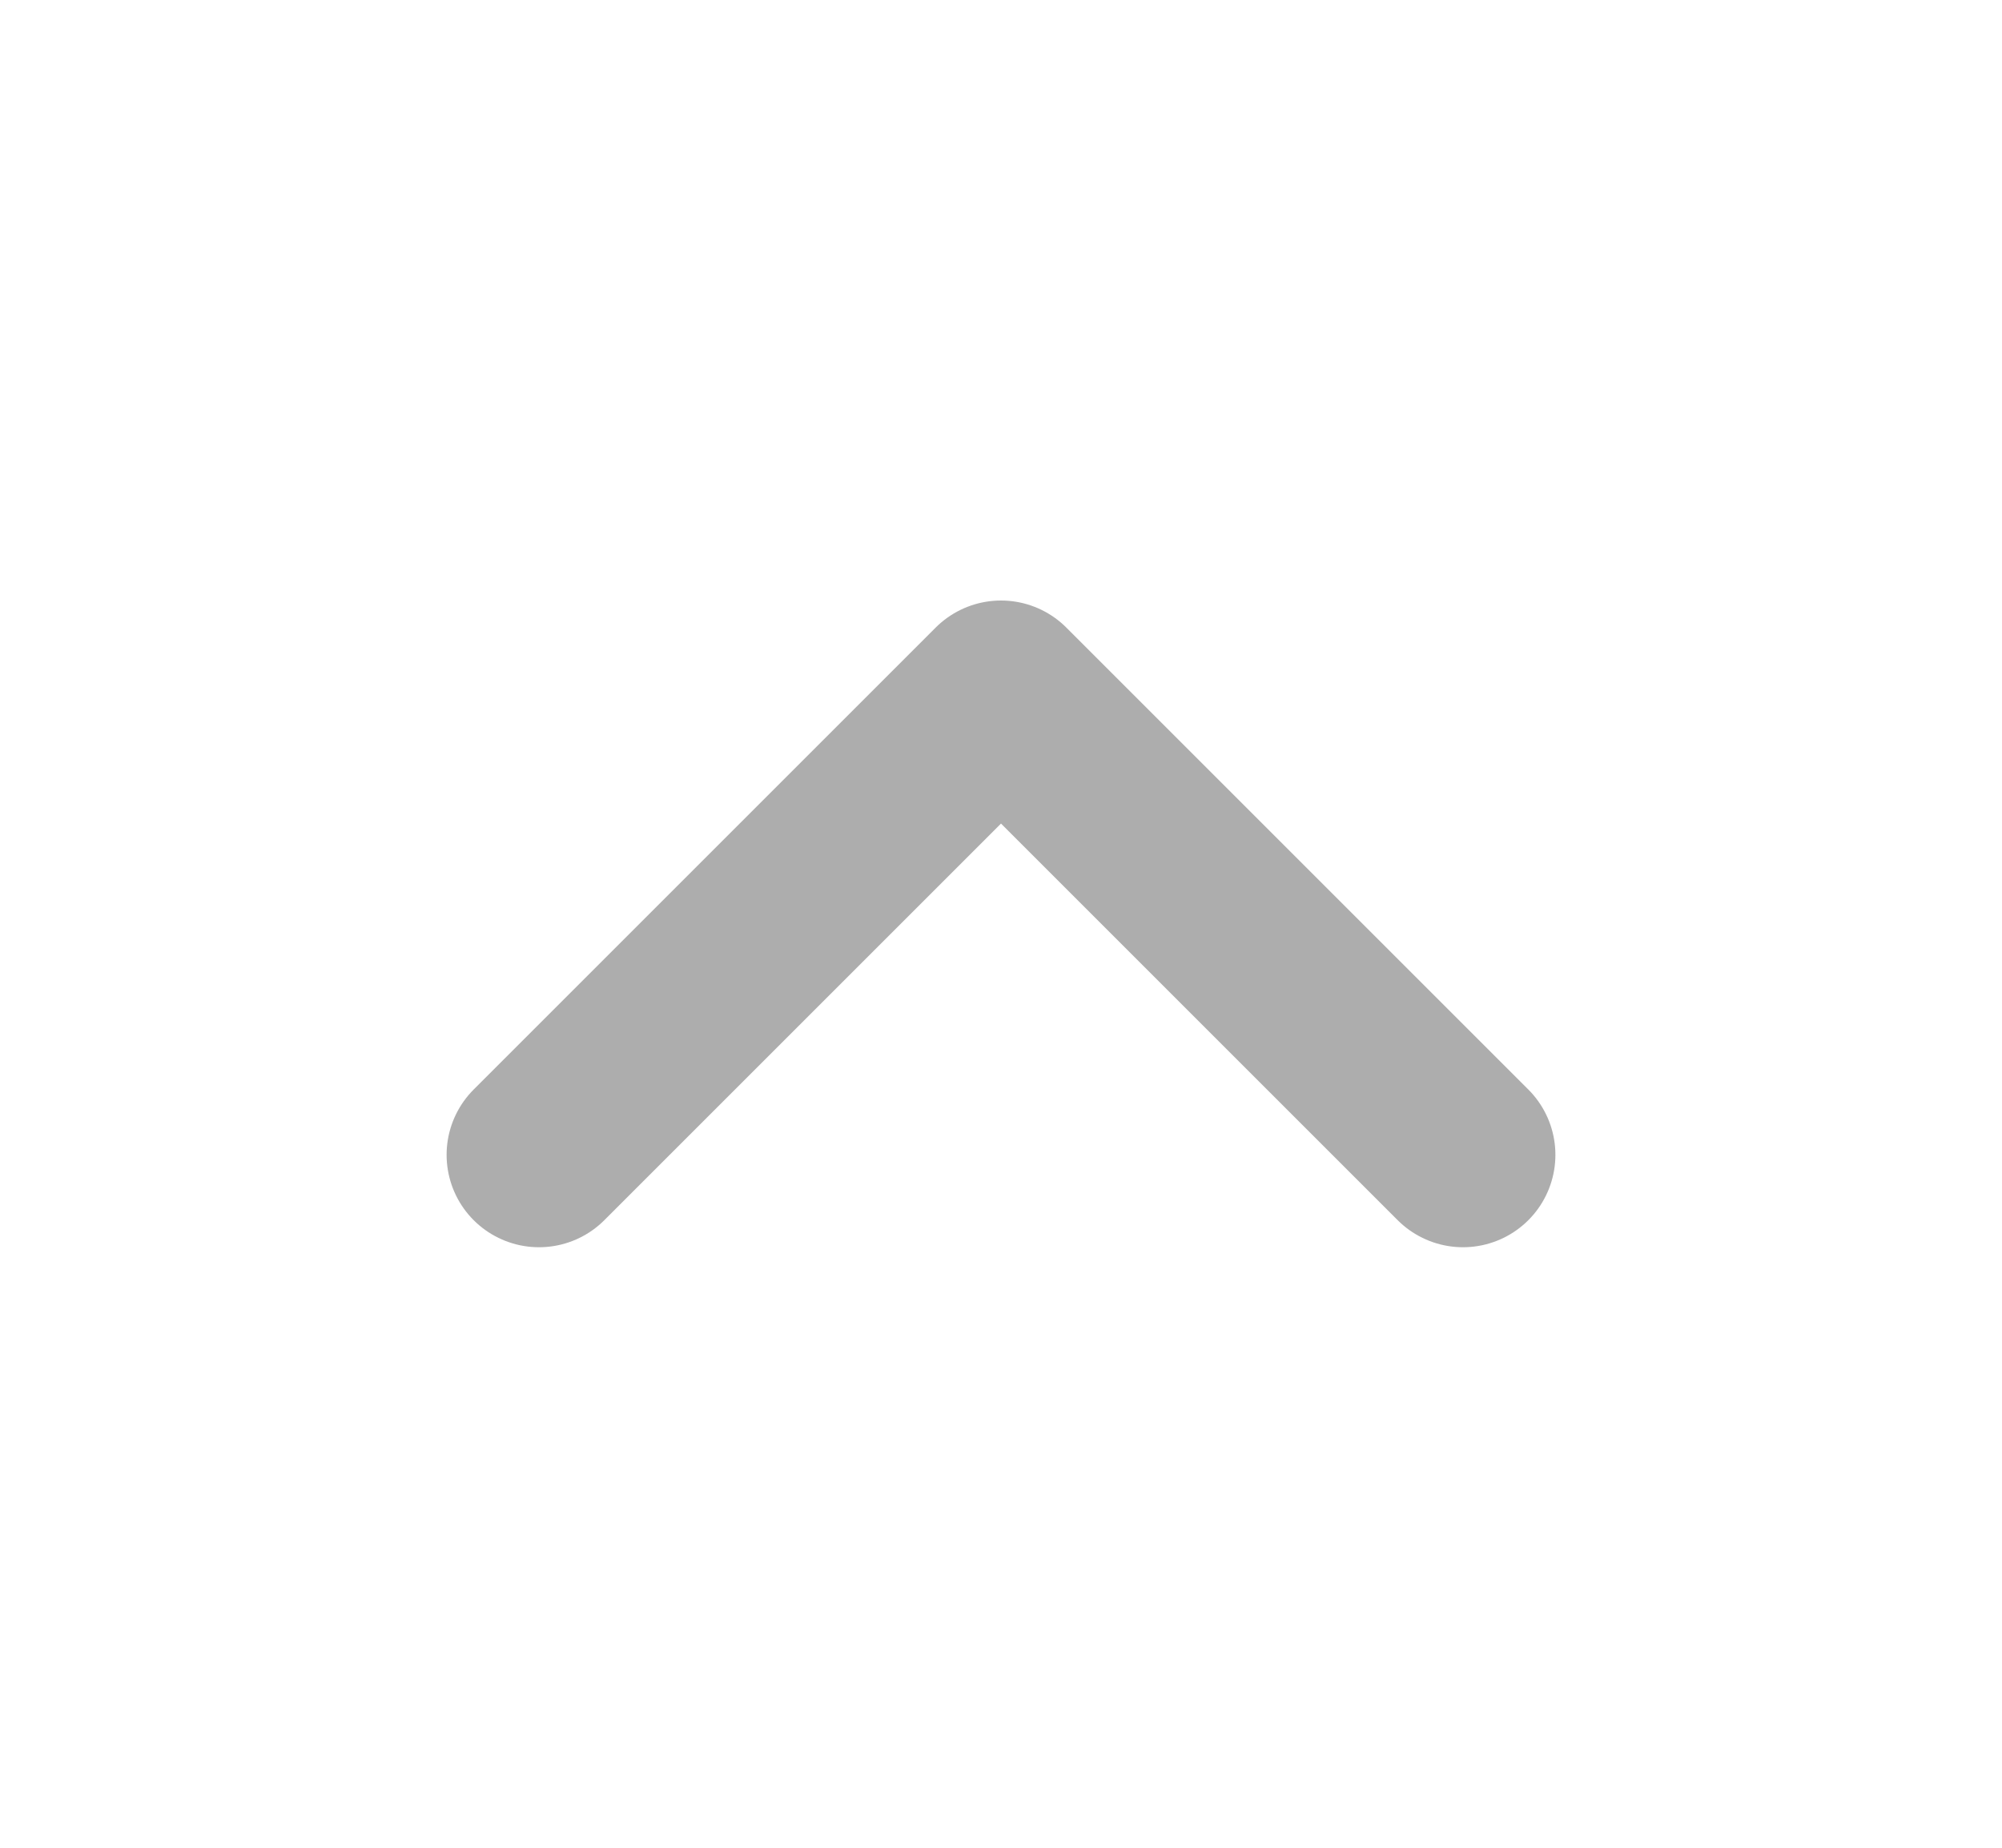 <svg width="13" height="12" viewBox="0 0 13 12" fill="none" xmlns="http://www.w3.org/2000/svg">
<path d="M9.5 7.5L6.5 4.5L3.5 7.5" stroke="#ADADAD" stroke-width="1.2" stroke-linecap="round" stroke-linejoin="round"/>
</svg>
